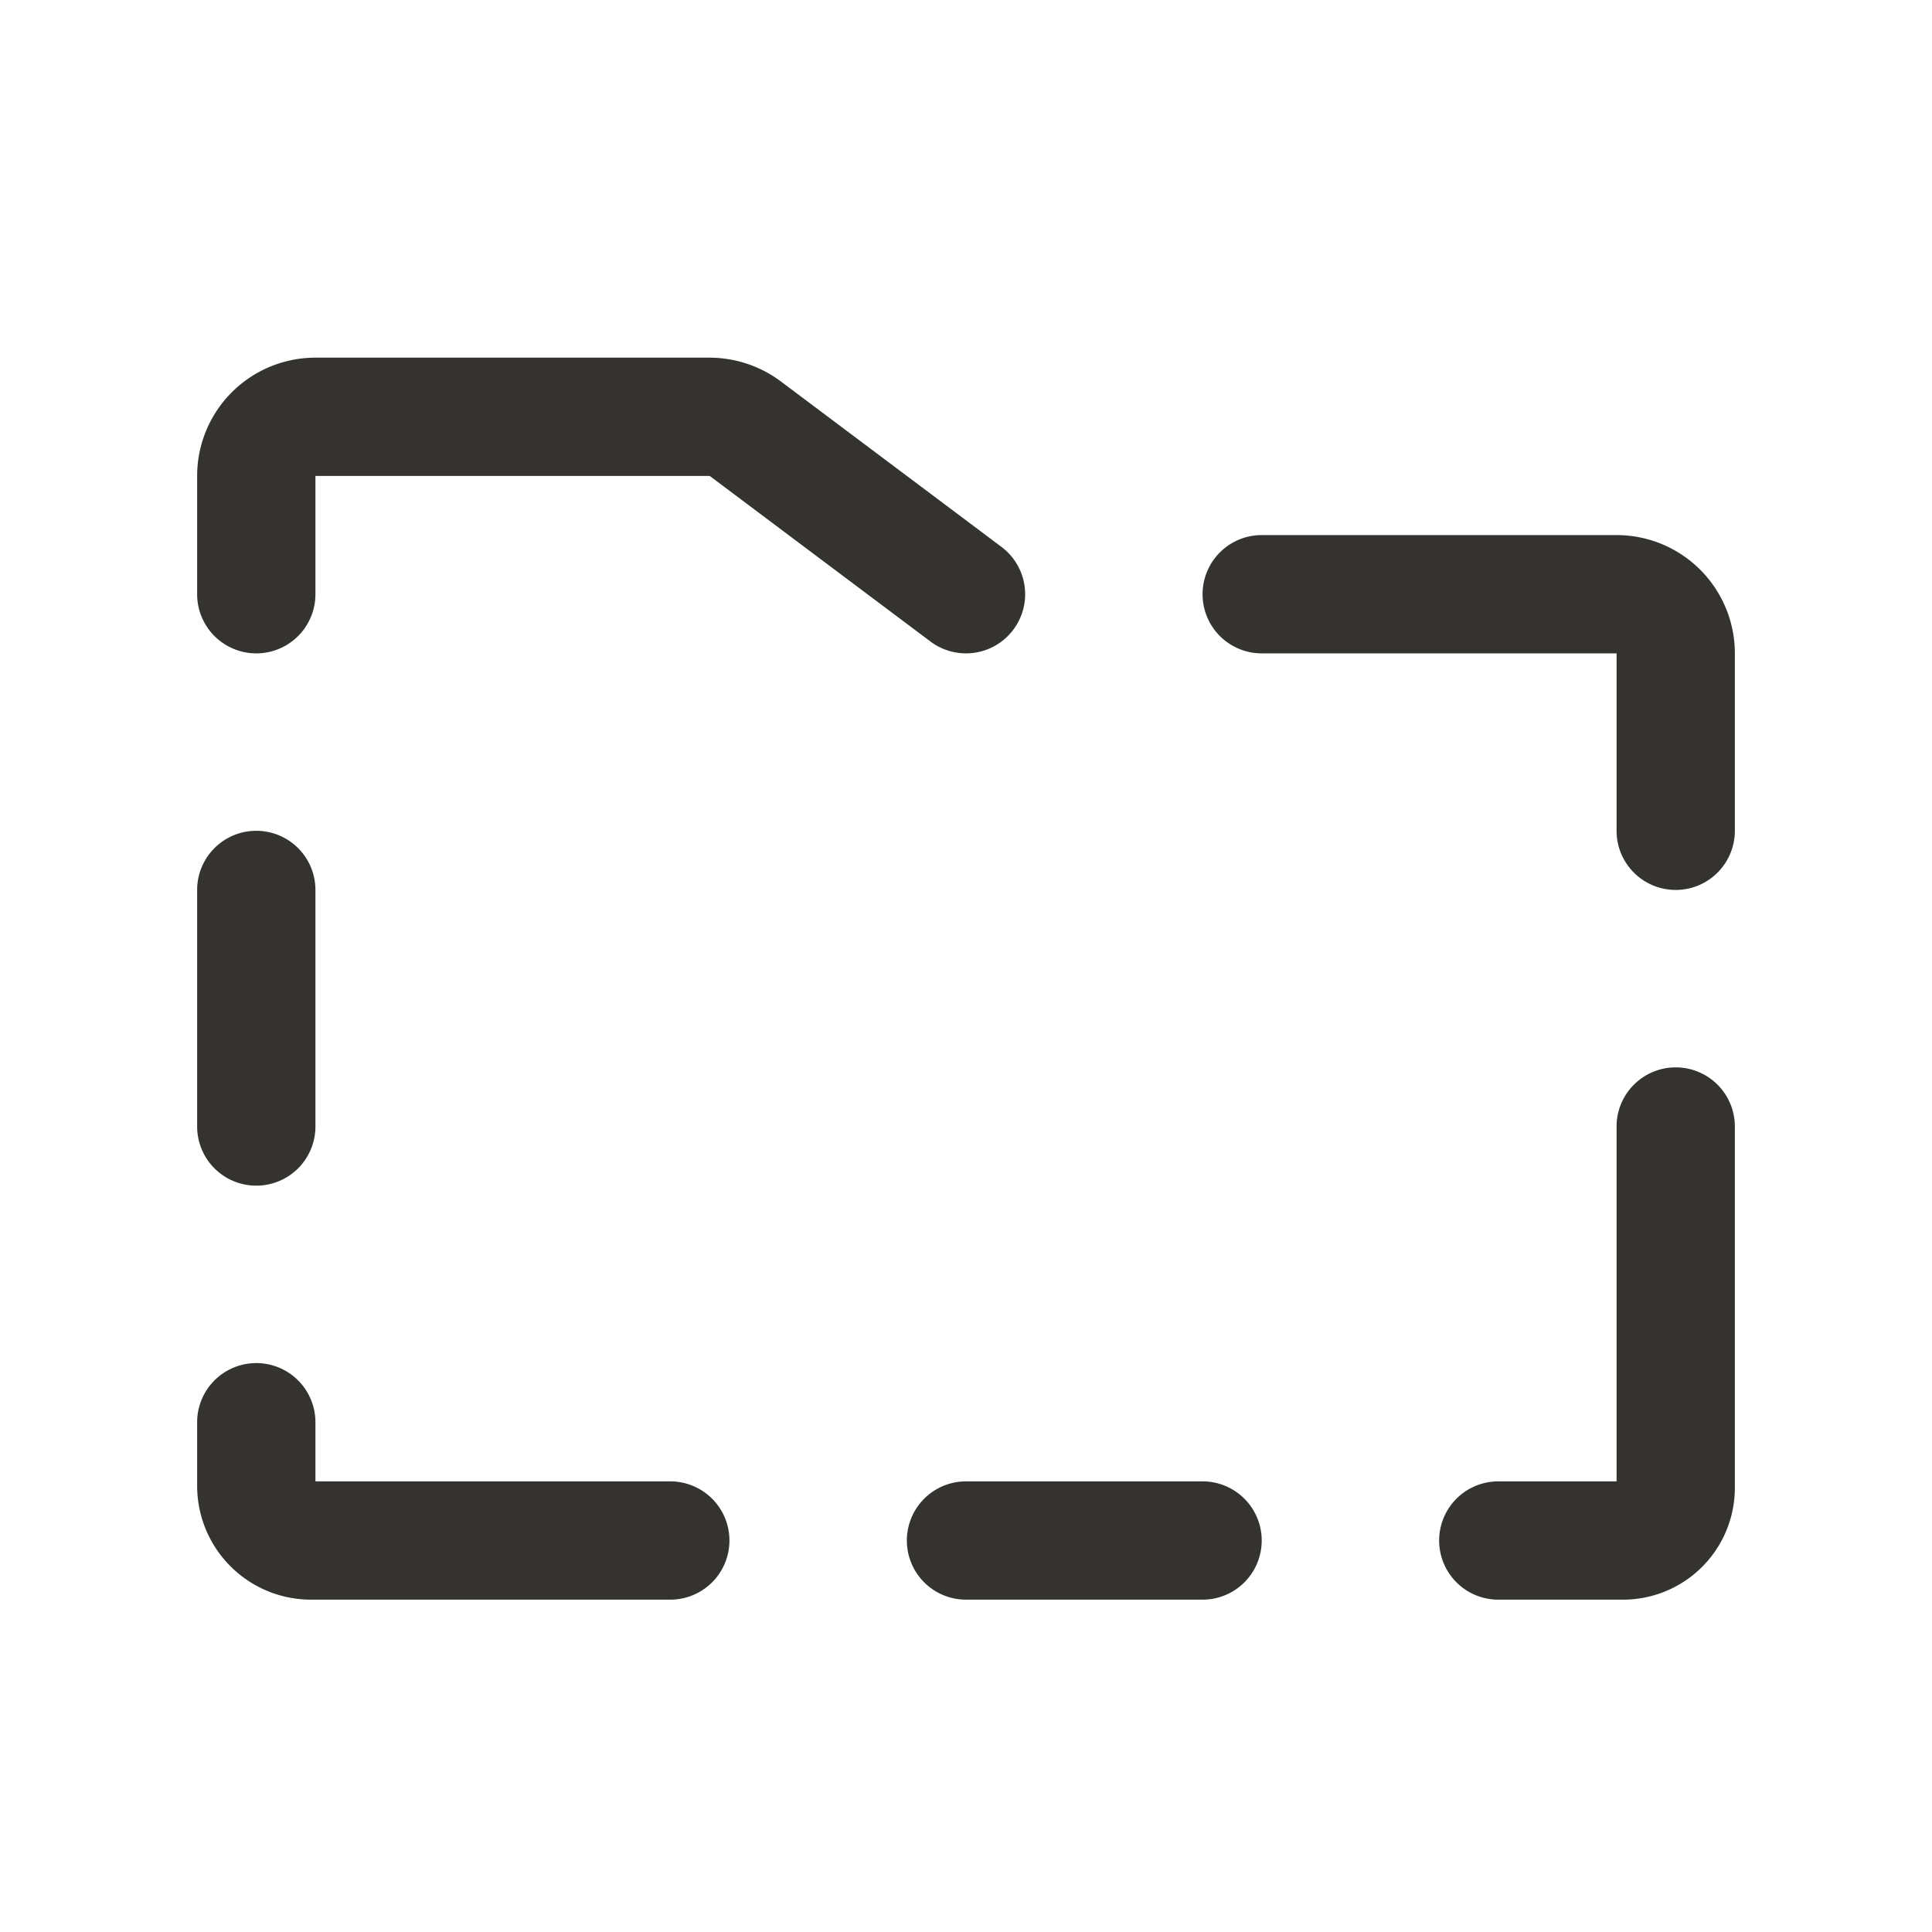 <svg xmlns="http://www.w3.org/2000/svg" width="49" height="49" fill="none" viewBox="0 0 49 49">
  <path fill="#343330" d="M5 15.071v-3a3 3 0 0 1 3-3h10c.648.002 1.28.212 1.8.6l5.6 4.2a1.5 1.5 0 1 1-1.8 2.4l-5.6-4.2H8v3a1.5 1.5 0 0 1-3 0Zm12 22.5H8v-1.5a1.5 1.5 0 0 0-3 0v1.617a2.888 2.888 0 0 0 2.884 2.883H17a1.5 1.5 0 1 0 0-3Zm13.5 0h-6a1.5 1.5 0 1 0 0 3h6a1.5 1.5 0 1 0 0-3Zm12-10.5a1.5 1.5 0 0 0-1.5 1.5v9h-3a1.5 1.5 0 1 0 0 3h3.167A2.837 2.837 0 0 0 44 37.738v-9.167a1.5 1.5 0 0 0-1.5-1.5Zm-1.5-13.5h-9a1.5 1.5 0 1 0 0 3h9v4.5a1.5 1.5 0 1 0 3 0v-4.5a3 3 0 0 0-3-3Zm-34.5 16.5a1.5 1.5 0 0 0 1.5-1.5v-6a1.5 1.5 0 0 0-3 0v6a1.5 1.5 0 0 0 1.5 1.5Z"/>
</svg>
